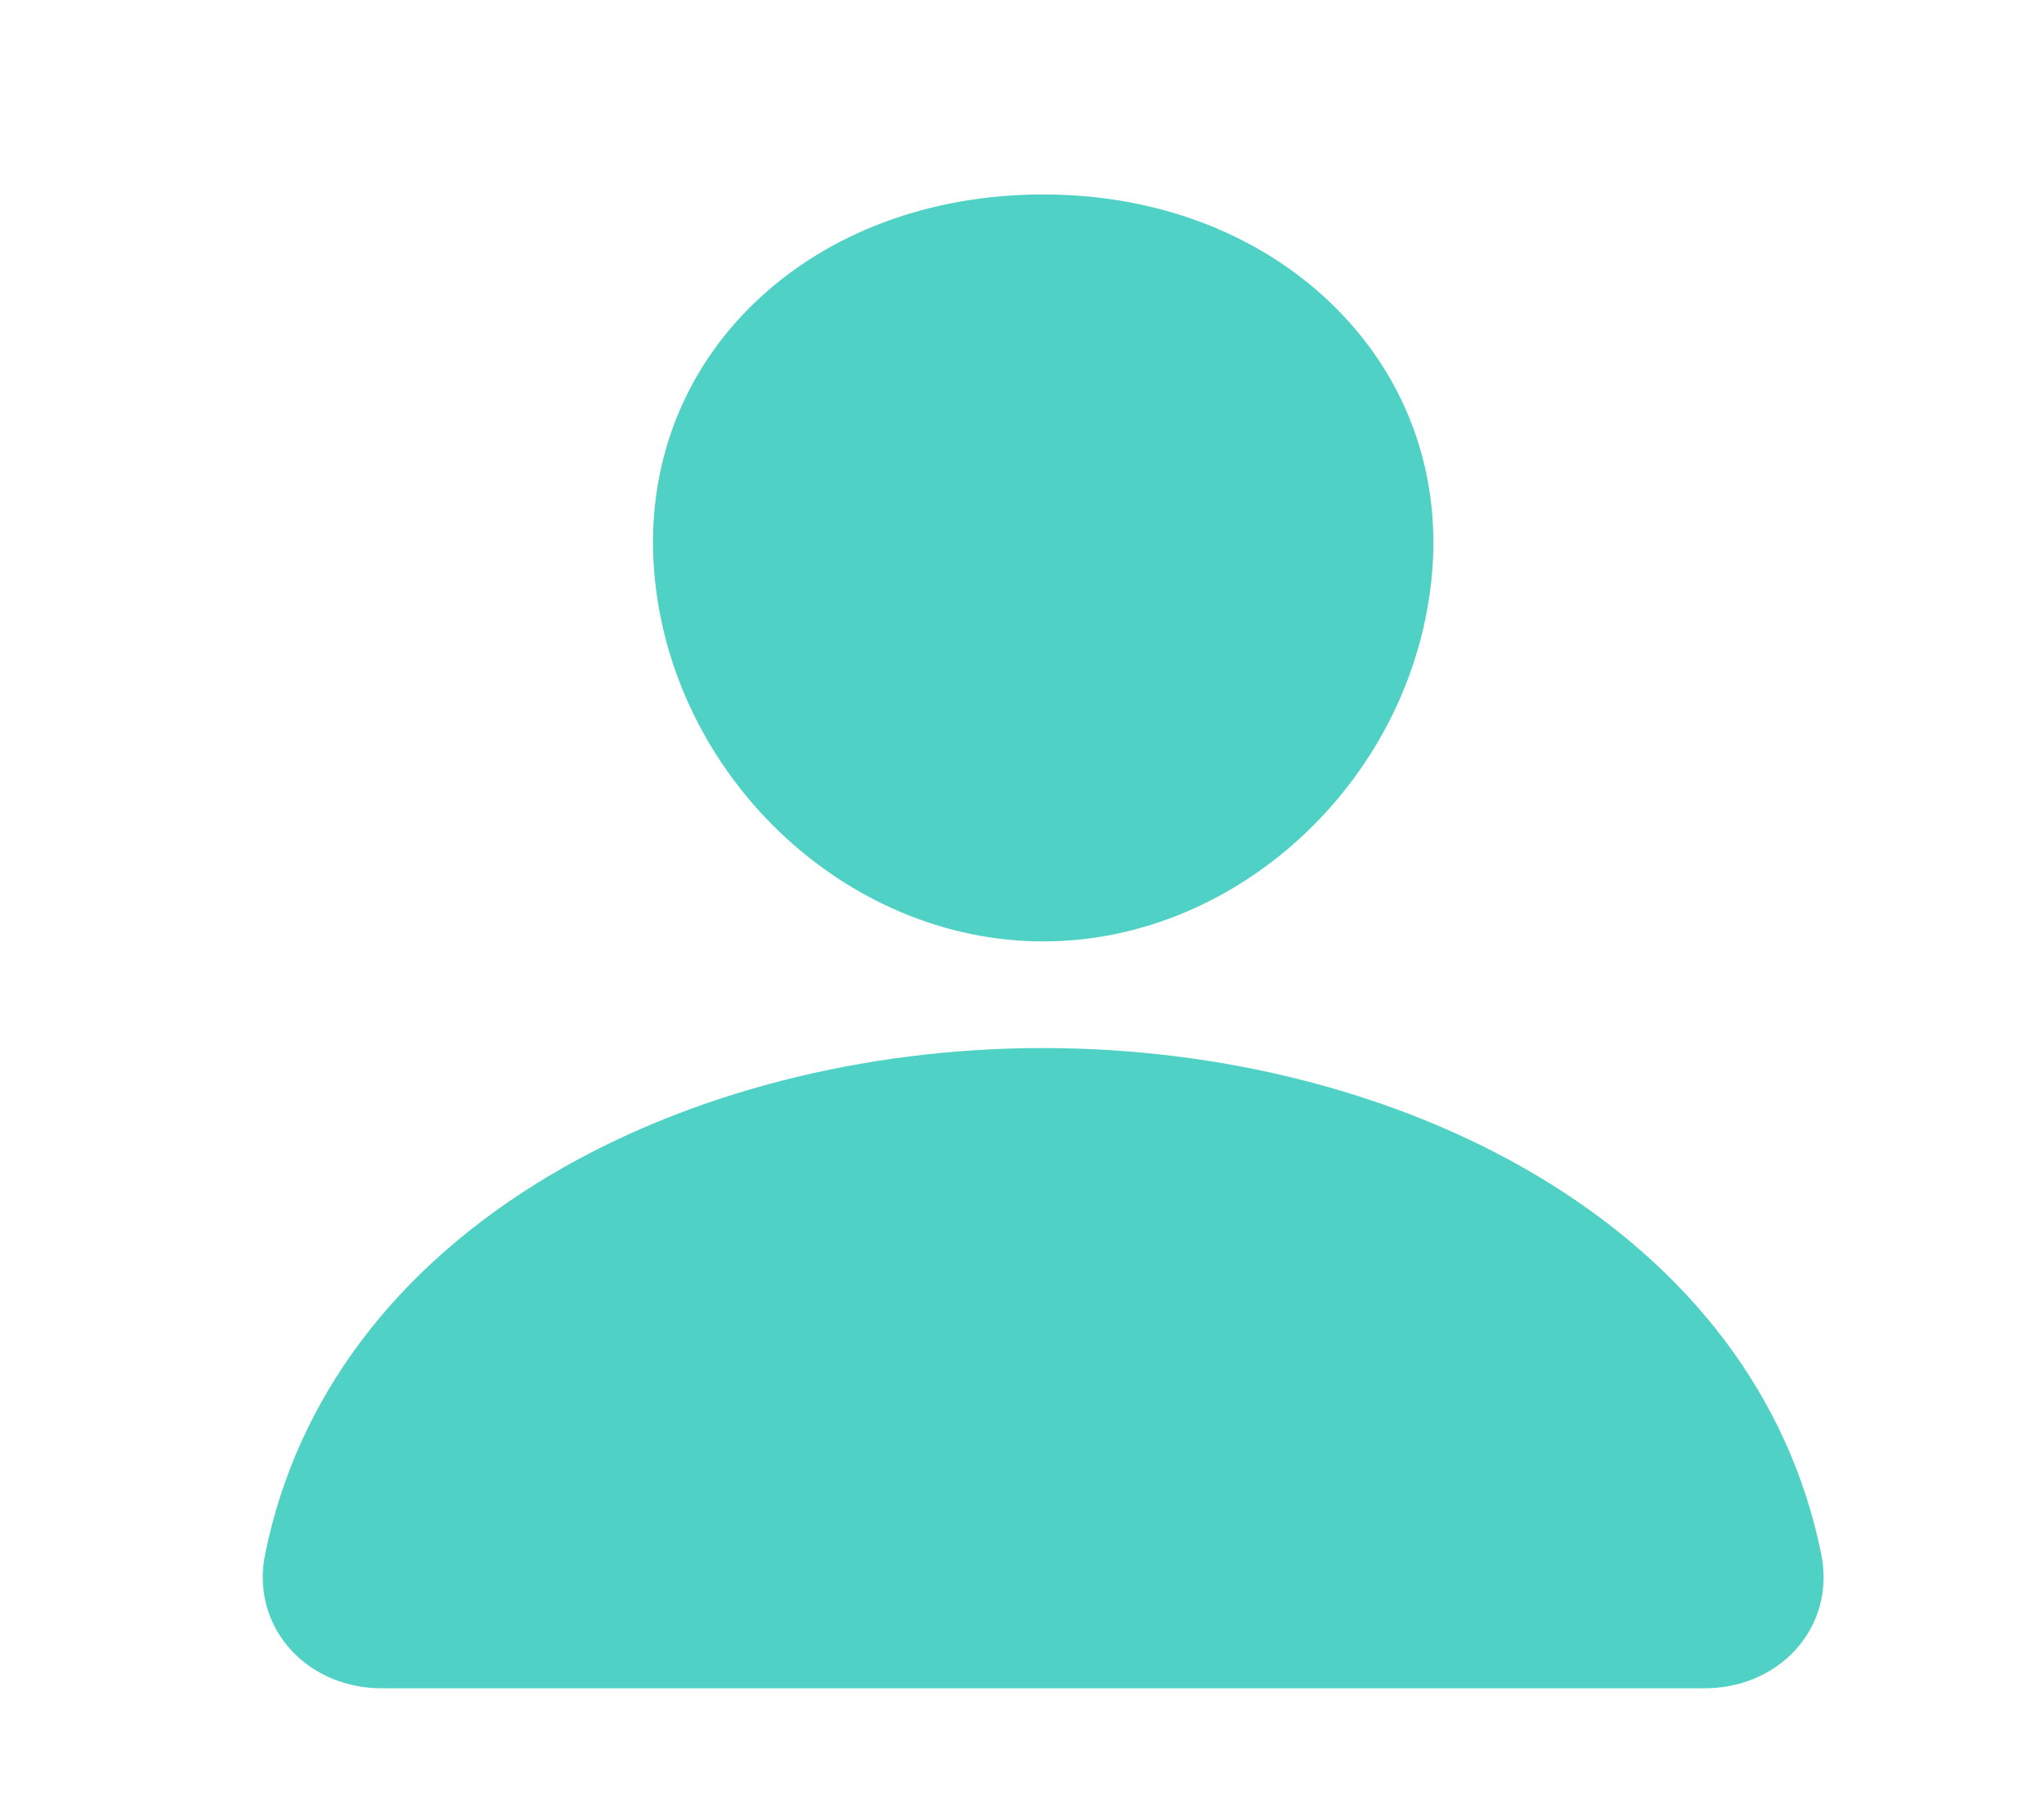 <svg width="18" height="16" viewBox="0 0 18 16" fill="none" xmlns="http://www.w3.org/2000/svg">
<path d="M11.719 2.668C11.076 2.051 10.178 1.712 9.187 1.712C8.19 1.712 7.289 2.049 6.649 2.662C6.002 3.282 5.687 4.125 5.761 5.034C5.908 6.829 7.444 8.289 9.187 8.289C10.929 8.289 12.463 6.829 12.612 5.035C12.687 4.133 12.37 3.293 11.719 2.668Z" fill="#4FD1C5"/>
<path d="M15.002 14.865H3.371C3.219 14.867 3.068 14.838 2.93 14.782C2.792 14.725 2.669 14.642 2.572 14.538C2.357 14.31 2.27 13.999 2.335 13.684C2.613 12.309 3.484 11.154 4.852 10.343C6.067 9.624 7.606 9.228 9.186 9.228C10.767 9.228 12.306 9.624 13.521 10.343C14.889 11.154 15.76 12.309 16.038 13.683C16.103 13.998 16.016 14.31 15.801 14.538C15.704 14.642 15.581 14.725 15.443 14.782C15.305 14.838 15.154 14.867 15.002 14.865V14.865Z" fill="#4FD1C5"/>
</svg>
